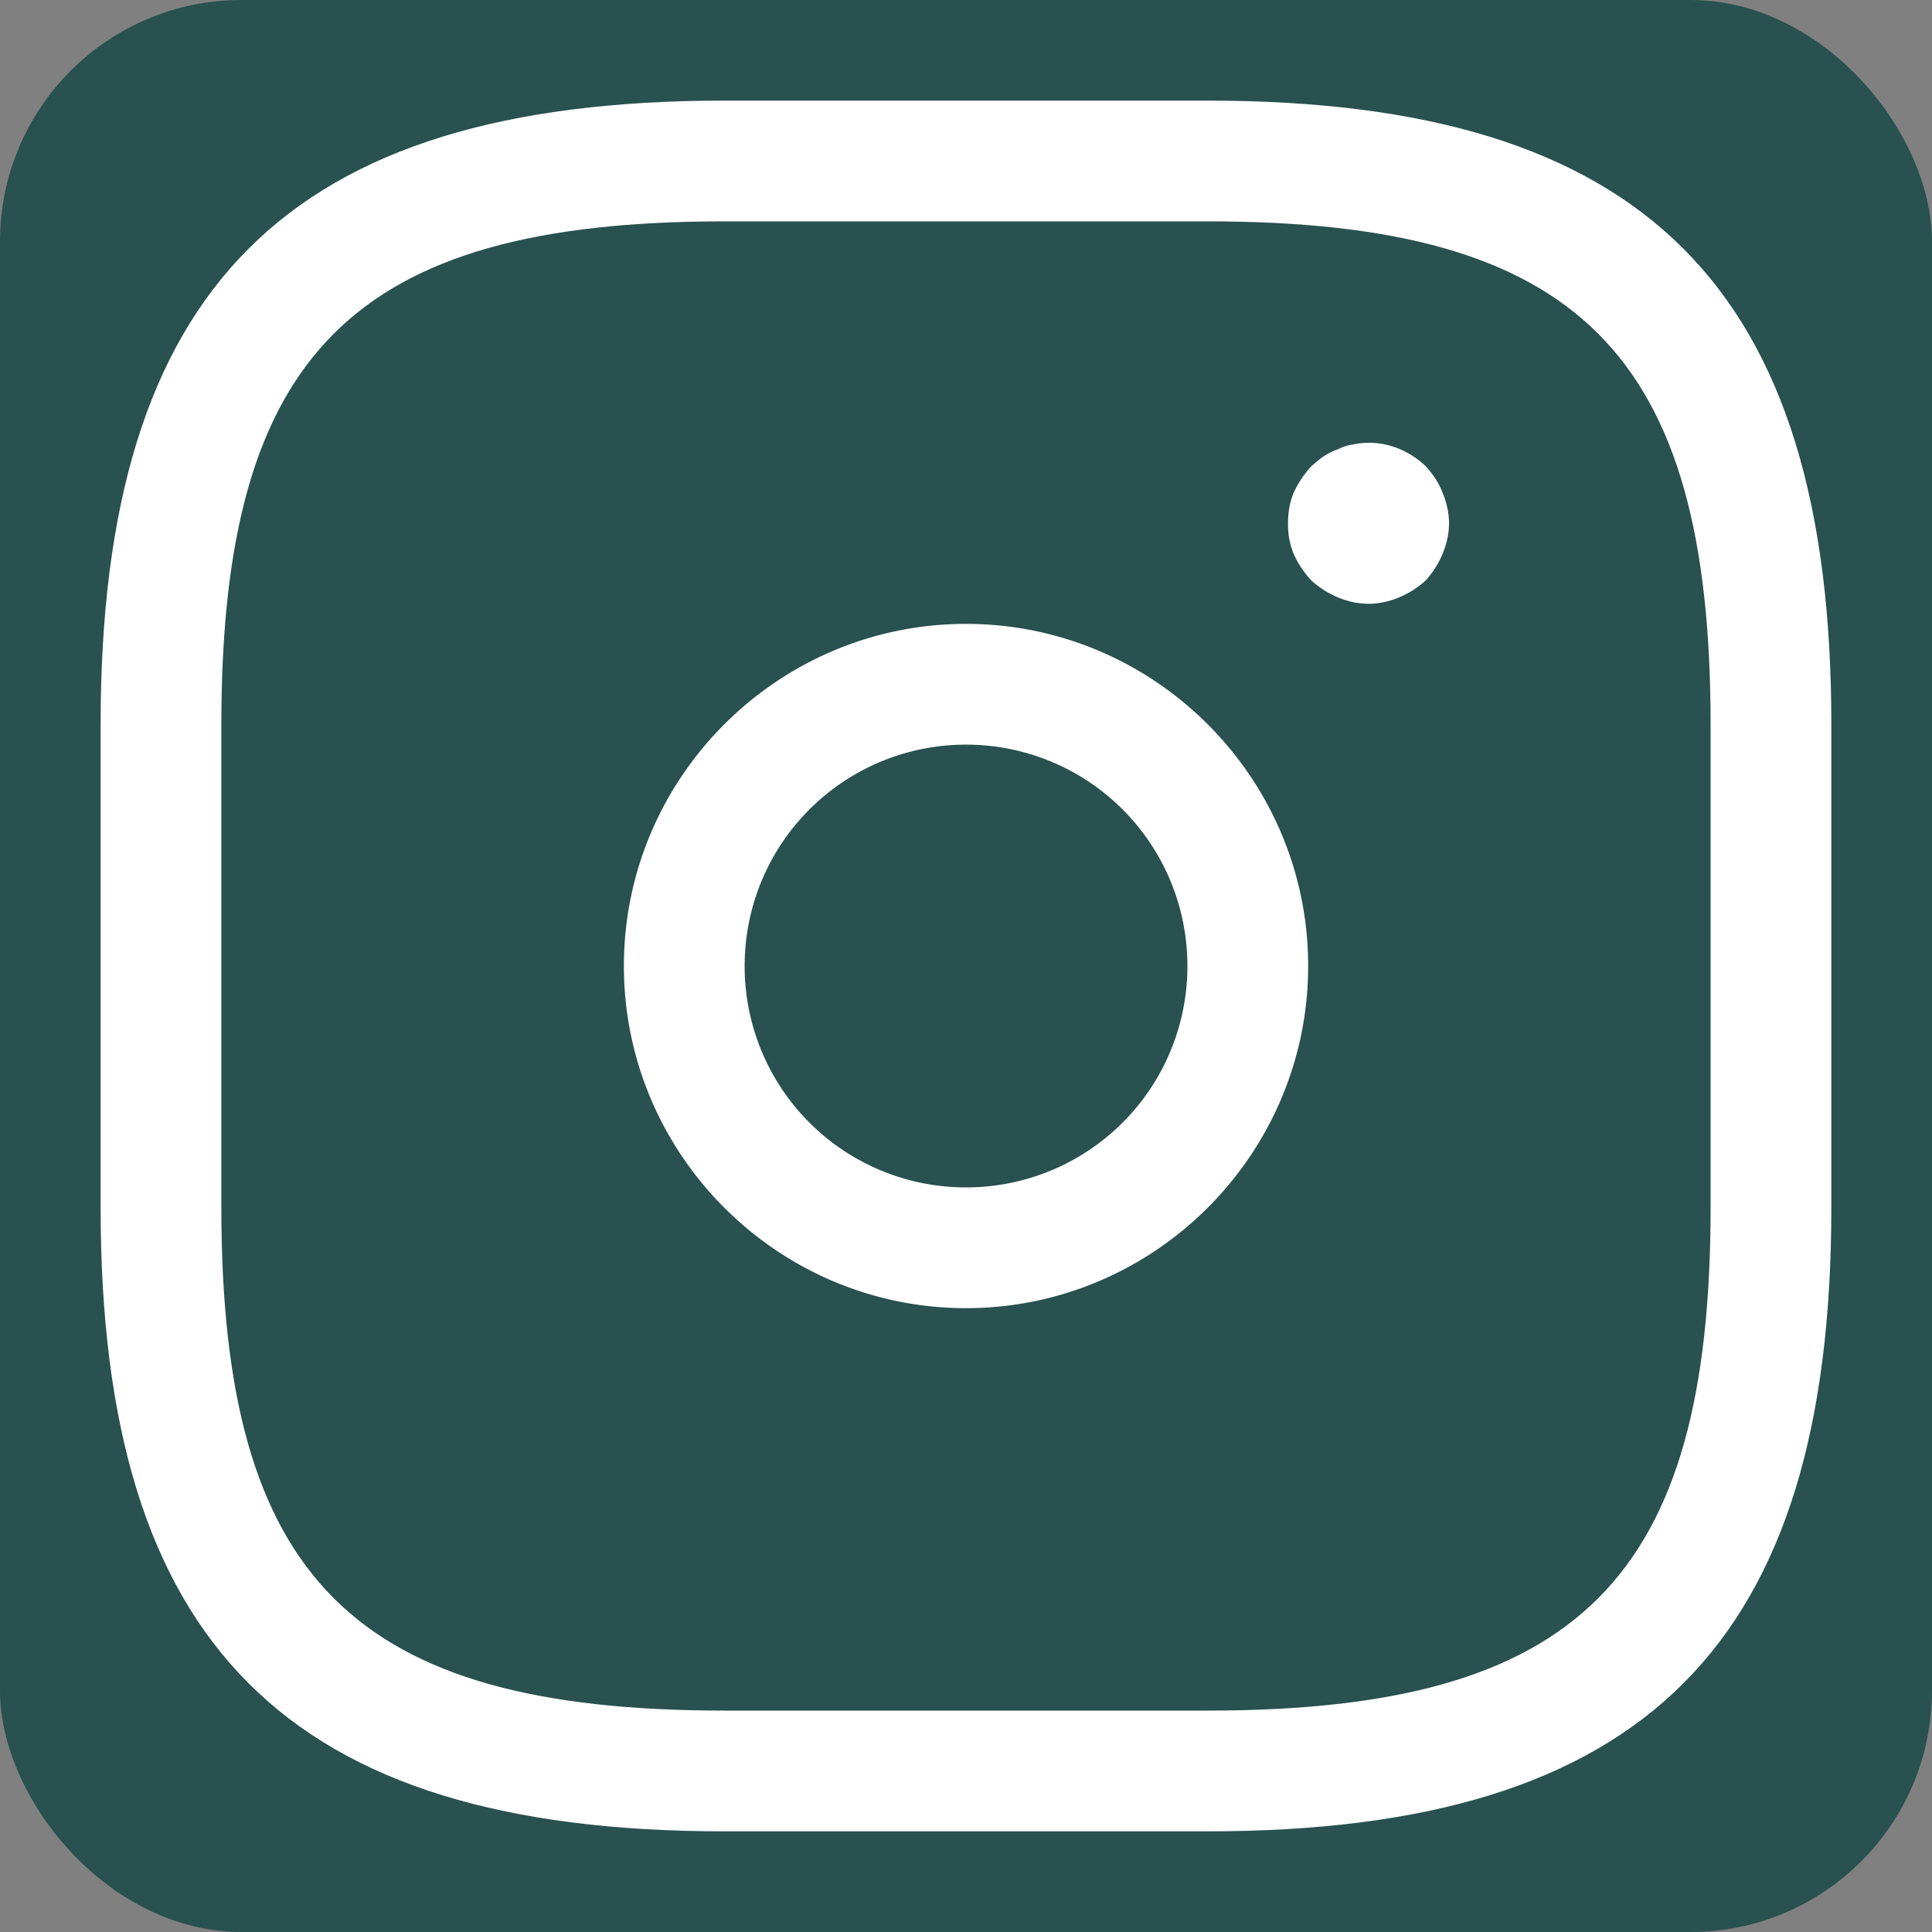 <svg width="40" height="40" viewBox="0 0 40 40" fill="none" xmlns="http://www.w3.org/2000/svg"><rect x="0" y="0" width="40" height="40" fill="#808080" stroke="none"/><rect width="40" height="40" rx="5" fill="#28514F"/><path d="M25 37.916H15C5.95 37.916 2.083 34.05 2.083 25V15C2.083 5.95 5.95 2.083 15 2.083h10c9.05 0 12.916 3.867 12.916 12.917v10c0 9.05-3.866 12.916-12.916 12.916M15 4.583C7.316 4.583 4.583 7.316 4.583 15v10c0 7.683 2.733 10.416 10.417 10.416h10c7.683 0 10.416-2.733 10.416-10.416V15c0-7.684-2.733-10.417-10.416-10.417z" fill="#fff"/><path d="M20 27.084c-3.9 0-7.083-3.184-7.083-7.084S16.1 12.917 20 12.917 27.084 16.1 27.084 20 23.9 27.084 20 27.084m0-11.667A4.58 4.58 0 0 0 15.417 20 4.58 4.58 0 0 0 20 24.584 4.58 4.58 0 0 0 24.584 20 4.58 4.58 0 0 0 20 15.417m8.334-2.915a1.7 1.7 0 0 1-.634-.134q-.3-.125-.55-.35a2 2 0 0 1-.366-.55 1.6 1.6 0 0 1-.117-.633c0-.217.033-.433.117-.633.1-.217.216-.384.366-.55.084-.067.167-.15.25-.2q.15-.1.3-.15c.1-.05.2-.084.317-.1.533-.117 1.1.066 1.5.45.15.166.267.333.35.55.083.2.133.416.133.633s-.05.433-.133.633q-.125.3-.35.55-.25.225-.55.35a1.7 1.7 0 0 1-.633.134" fill="#fff"/></svg>